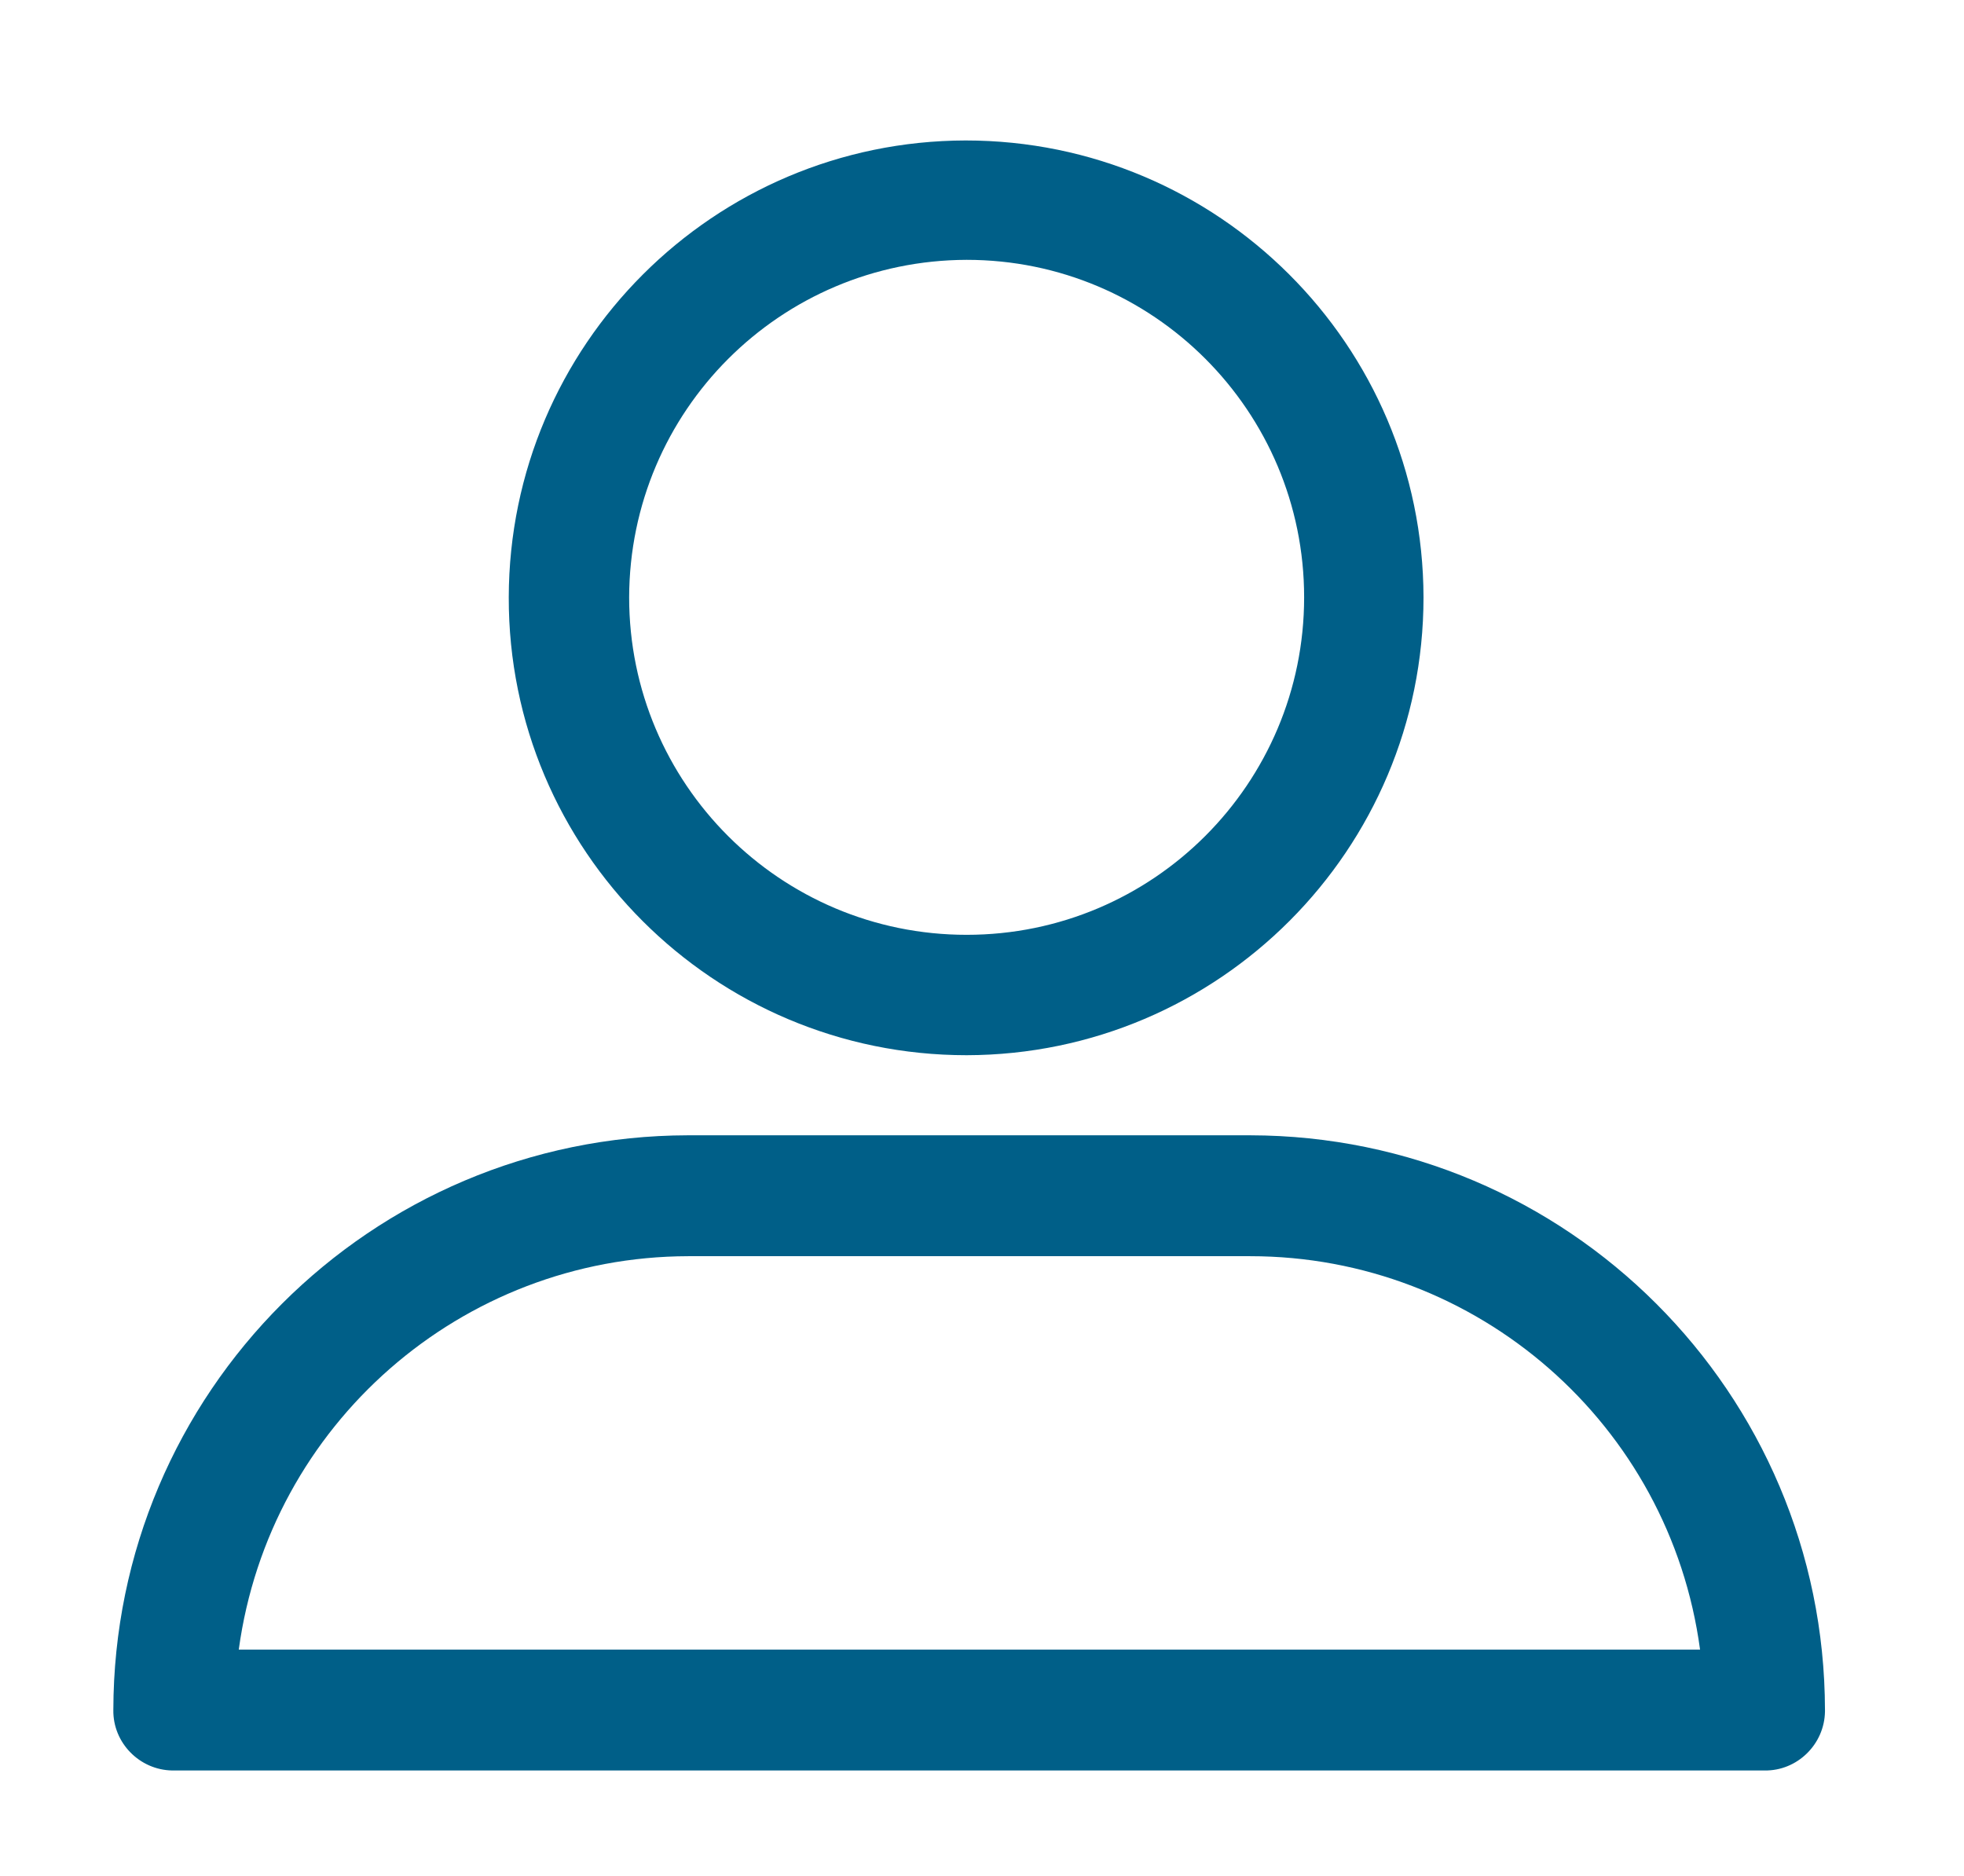 <?xml version="1.0" encoding="utf-8"?>
<!-- Generator: Adobe Illustrator 22.1.0, SVG Export Plug-In . SVG Version: 6.00 Build 0)  -->
<svg version="1.1" id="Layer_1" xmlns="http://www.w3.org/2000/svg" xmlns:xlink="http://www.w3.org/1999/xlink" x="0px" y="0px"
	 viewBox="0 0 389.9 372.5" style="enable-background:new 0 0 389.9 372.5;" xml:space="preserve">
<style type="text/css">
	.st0{fill:#005F88;}
</style>
<g id="profile" transform="translate(0 -13.415)">
	<path id="Path_649" class="st0" d="M191.9,222.9c50.1-0.1,90.7-40.8,90.7-90.9c-0.1-50.1-40.8-90.7-90.9-90.7
		c-50,0.1-90.6,40.6-90.7,90.7C100.9,182.2,141.7,222.9,191.9,222.9z M191.9,65c37,0,67,30,67,67s-30,67-67,67s-67-30-67-67l0,0
		C125,95,154.9,65.1,191.9,65L191.9,65z"/>
	<path id="Path_650" class="st0" d="M34.5,364.9h315.8c6.5,0.1,11.9-5.2,12-11.7c0-0.1,0-0.2,0-0.3c-0.1-63-51.1-114-114.1-114.1
		H136.6c-63,0.1-114,51.1-114.1,114.1c-0.1,6.5,5.2,11.9,11.7,12C34.4,364.9,34.4,364.9,34.5,364.9z M136.6,262.8h111.6
		c45.1,0,83.3,33.4,89.3,78.1H47.4C53.5,296.2,91.6,262.9,136.6,262.8L136.6,262.8z"/>
</g>
</svg>

